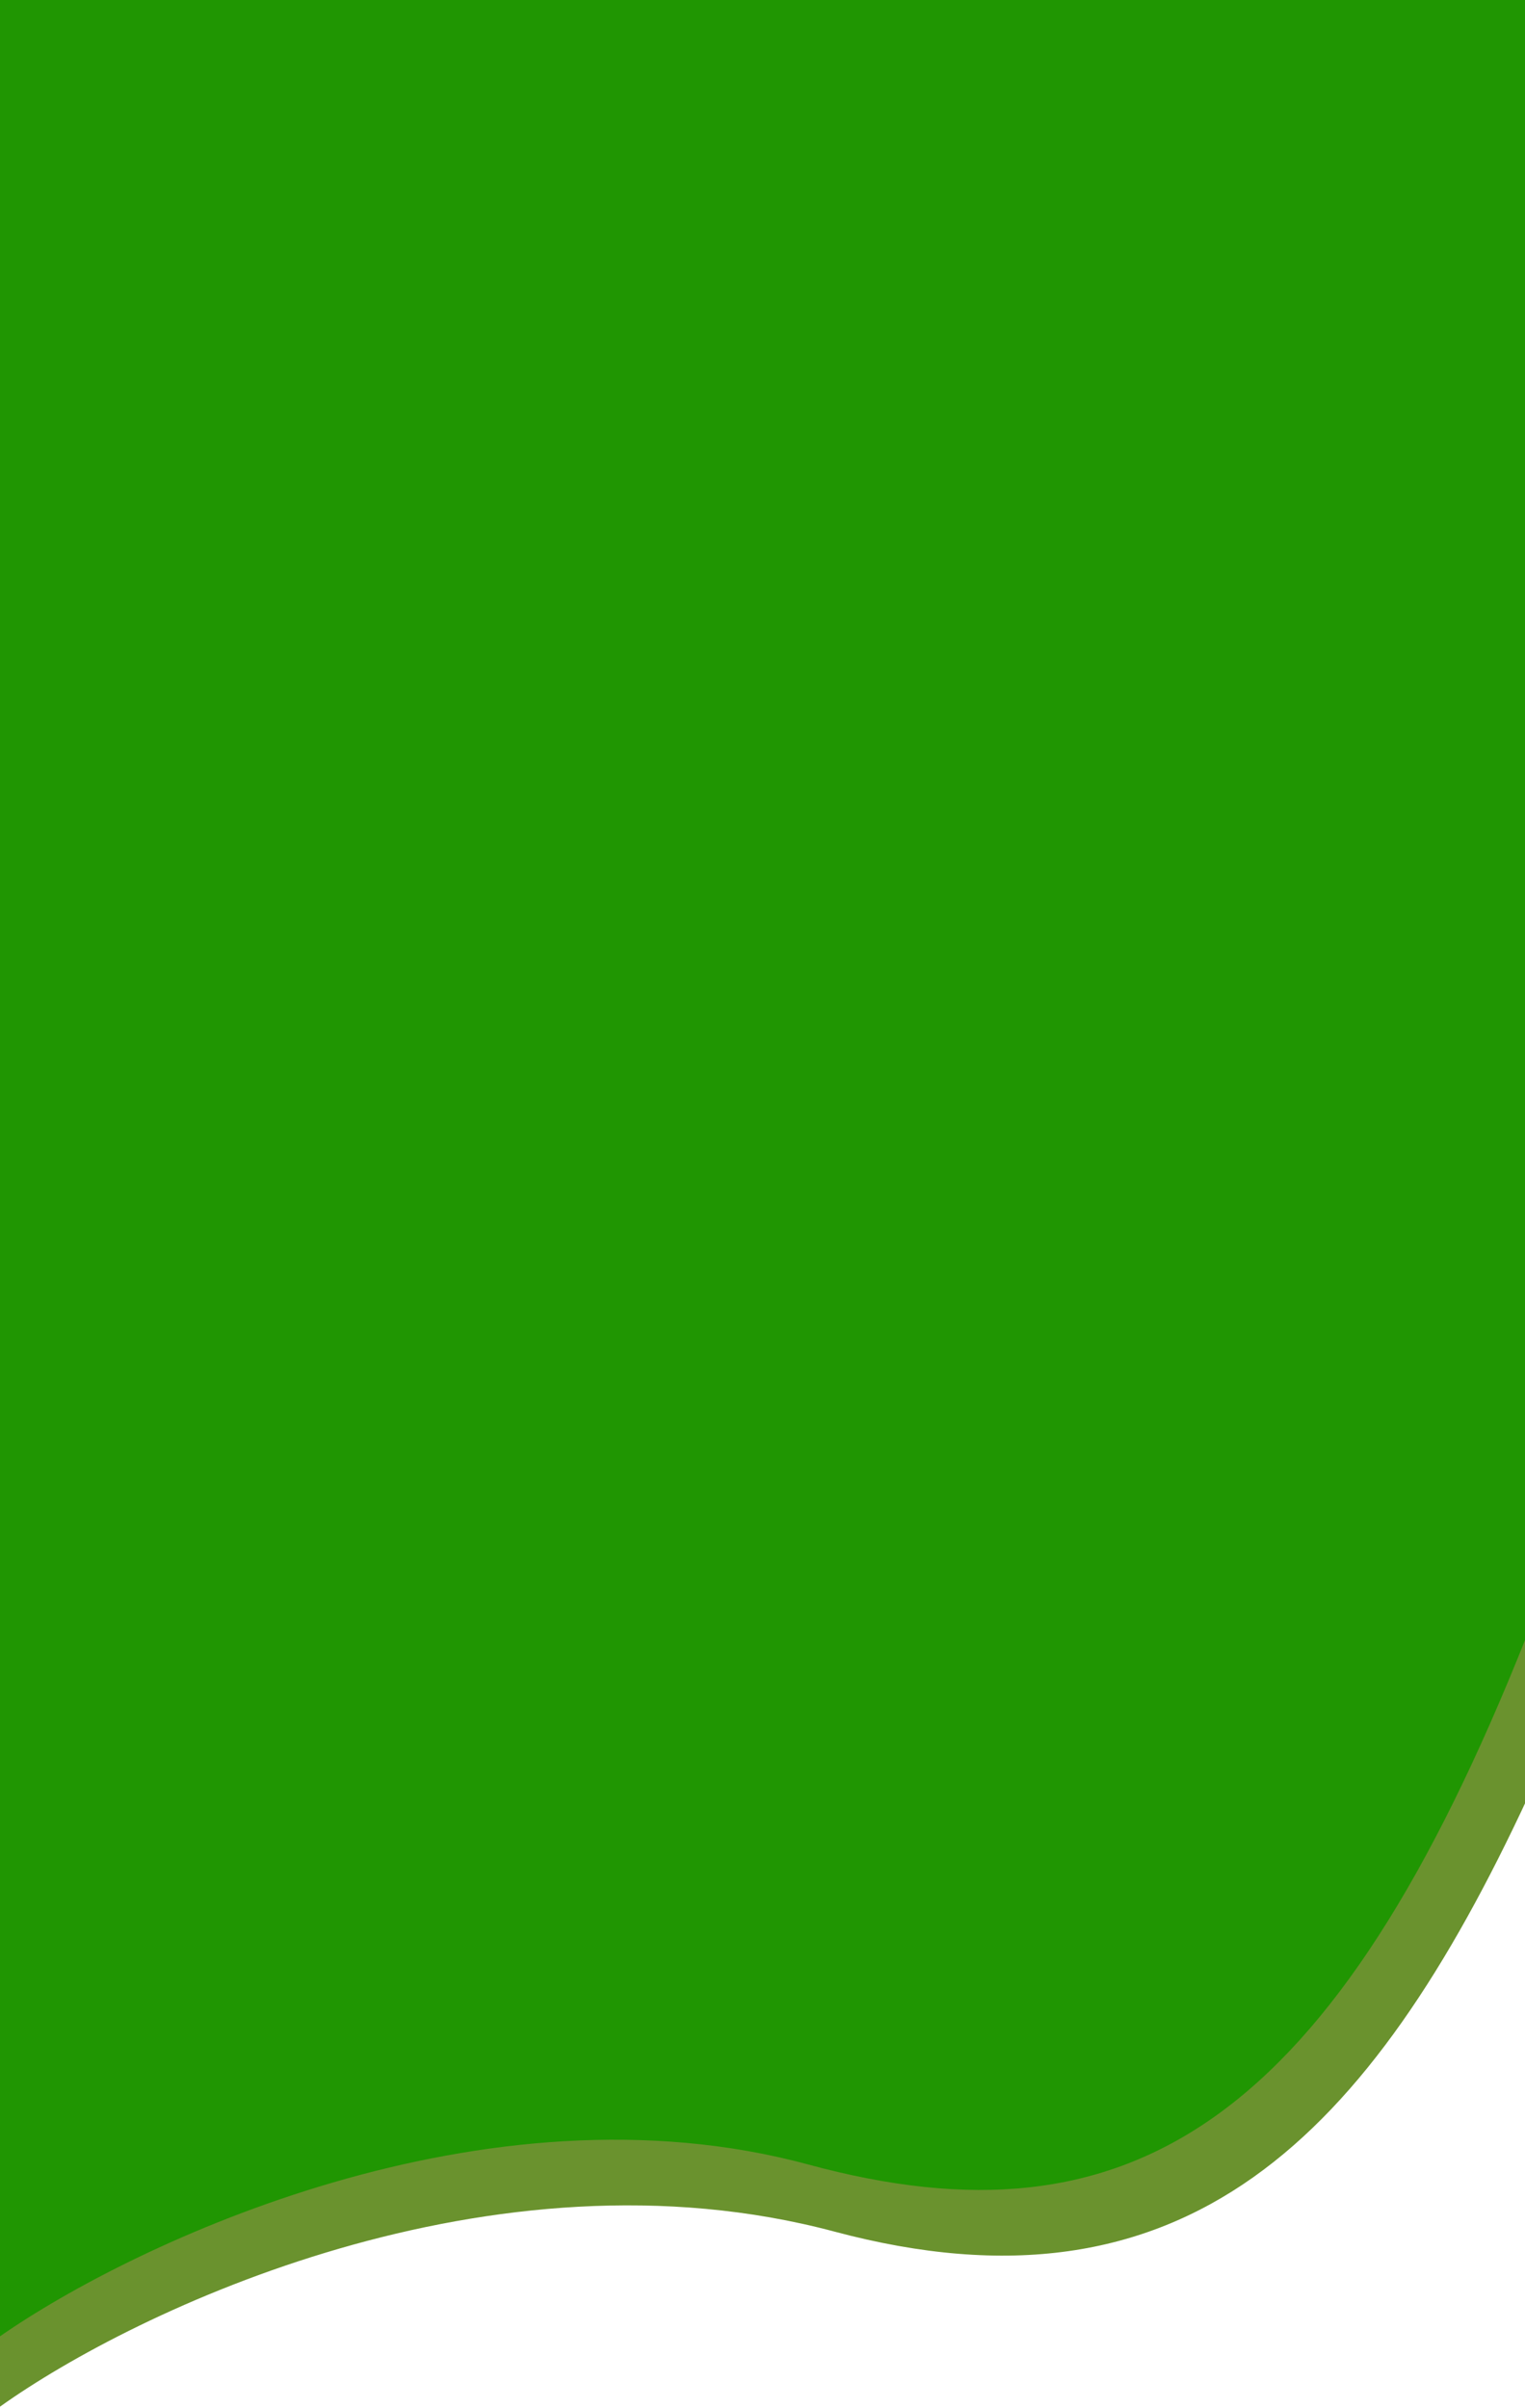 <svg width="466" height="736" viewBox="0 0 466 736" fill="none" xmlns="http://www.w3.org/2000/svg">
<g clip-path="url(#clip0_849_9)">
<path d="M0 735.501C41.333 706.001 150.2 654.001 255 682.001C362 710.588 418.5 653.5 467 549V495H0V735.501Z" fill="#6A922E"/>
<rect width="466" height="501" fill="#209602"/>
<path d="M0 714C41.167 685.333 148.2 634.7 247 661.5C345.8 688.3 407.5 648.5 466.5 500H0V714Z" fill="#209602"/>
</g>
<defs>
<clipPath id="clip0_849_9">
<rect width="466" height="736" fill="white"/>
</clipPath>
</defs>
</svg>
